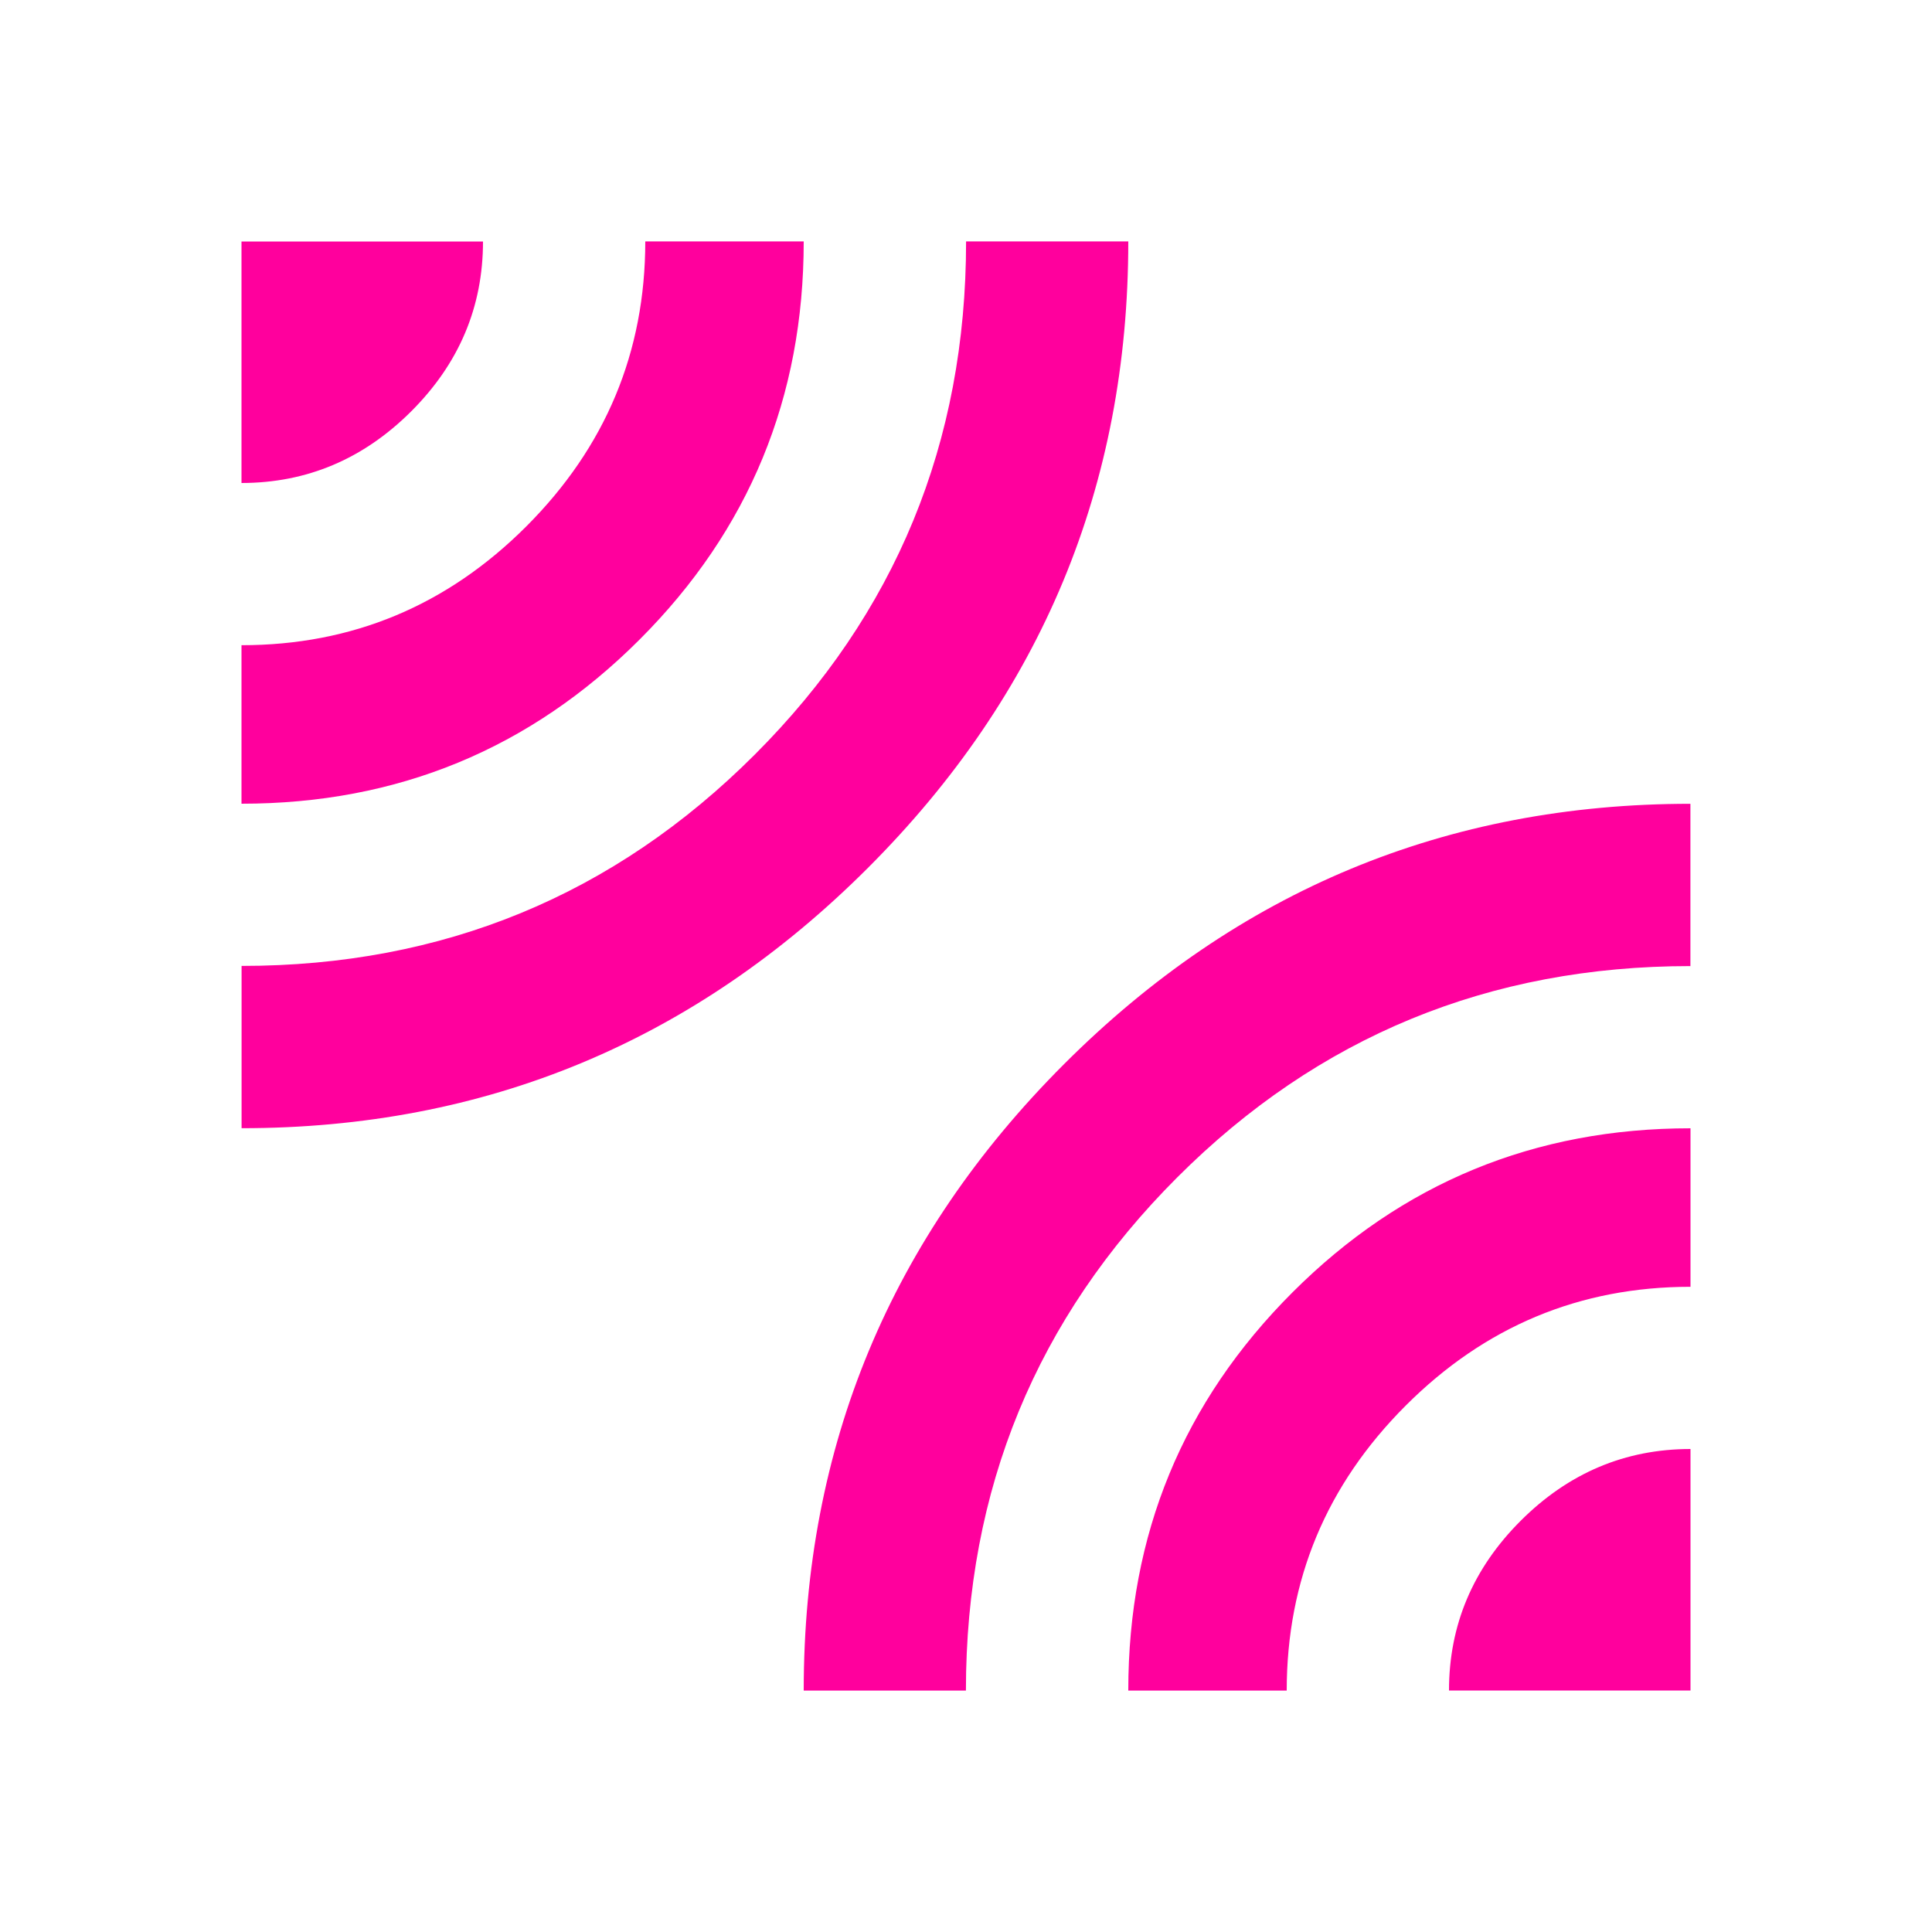 <!-- Generated by IcoMoon.io -->
<svg version="1.1" xmlns="http://www.w3.org/2000/svg" width="24" height="24" viewBox="0 0 24 24">
<title>leak_add</title>
<path fill="#ff009d" d="M14.016 21q0-2.906 2.039-4.945t4.945-2.039v1.969q-2.063 0-3.539 1.477t-1.477 3.539h-1.969zM18 21q0-1.219 0.891-2.109t2.109-0.891v3h-3zM9.984 21q0-4.547 3.234-7.781t7.781-3.234v2.016q-3.75 0-6.375 2.625t-2.625 6.375h-2.016zM9.984 3q0 2.906-2.039 4.945t-4.945 2.039v-1.969q2.063 0 3.539-1.477t1.477-3.539h1.969zM14.016 3q0 4.547-3.234 7.781t-7.781 3.234v-2.016q3.75 0 6.375-2.625t2.625-6.375h2.016zM6 3q0 1.219-0.891 2.109t-2.109 0.891v-3h3z"></path>
</svg>

